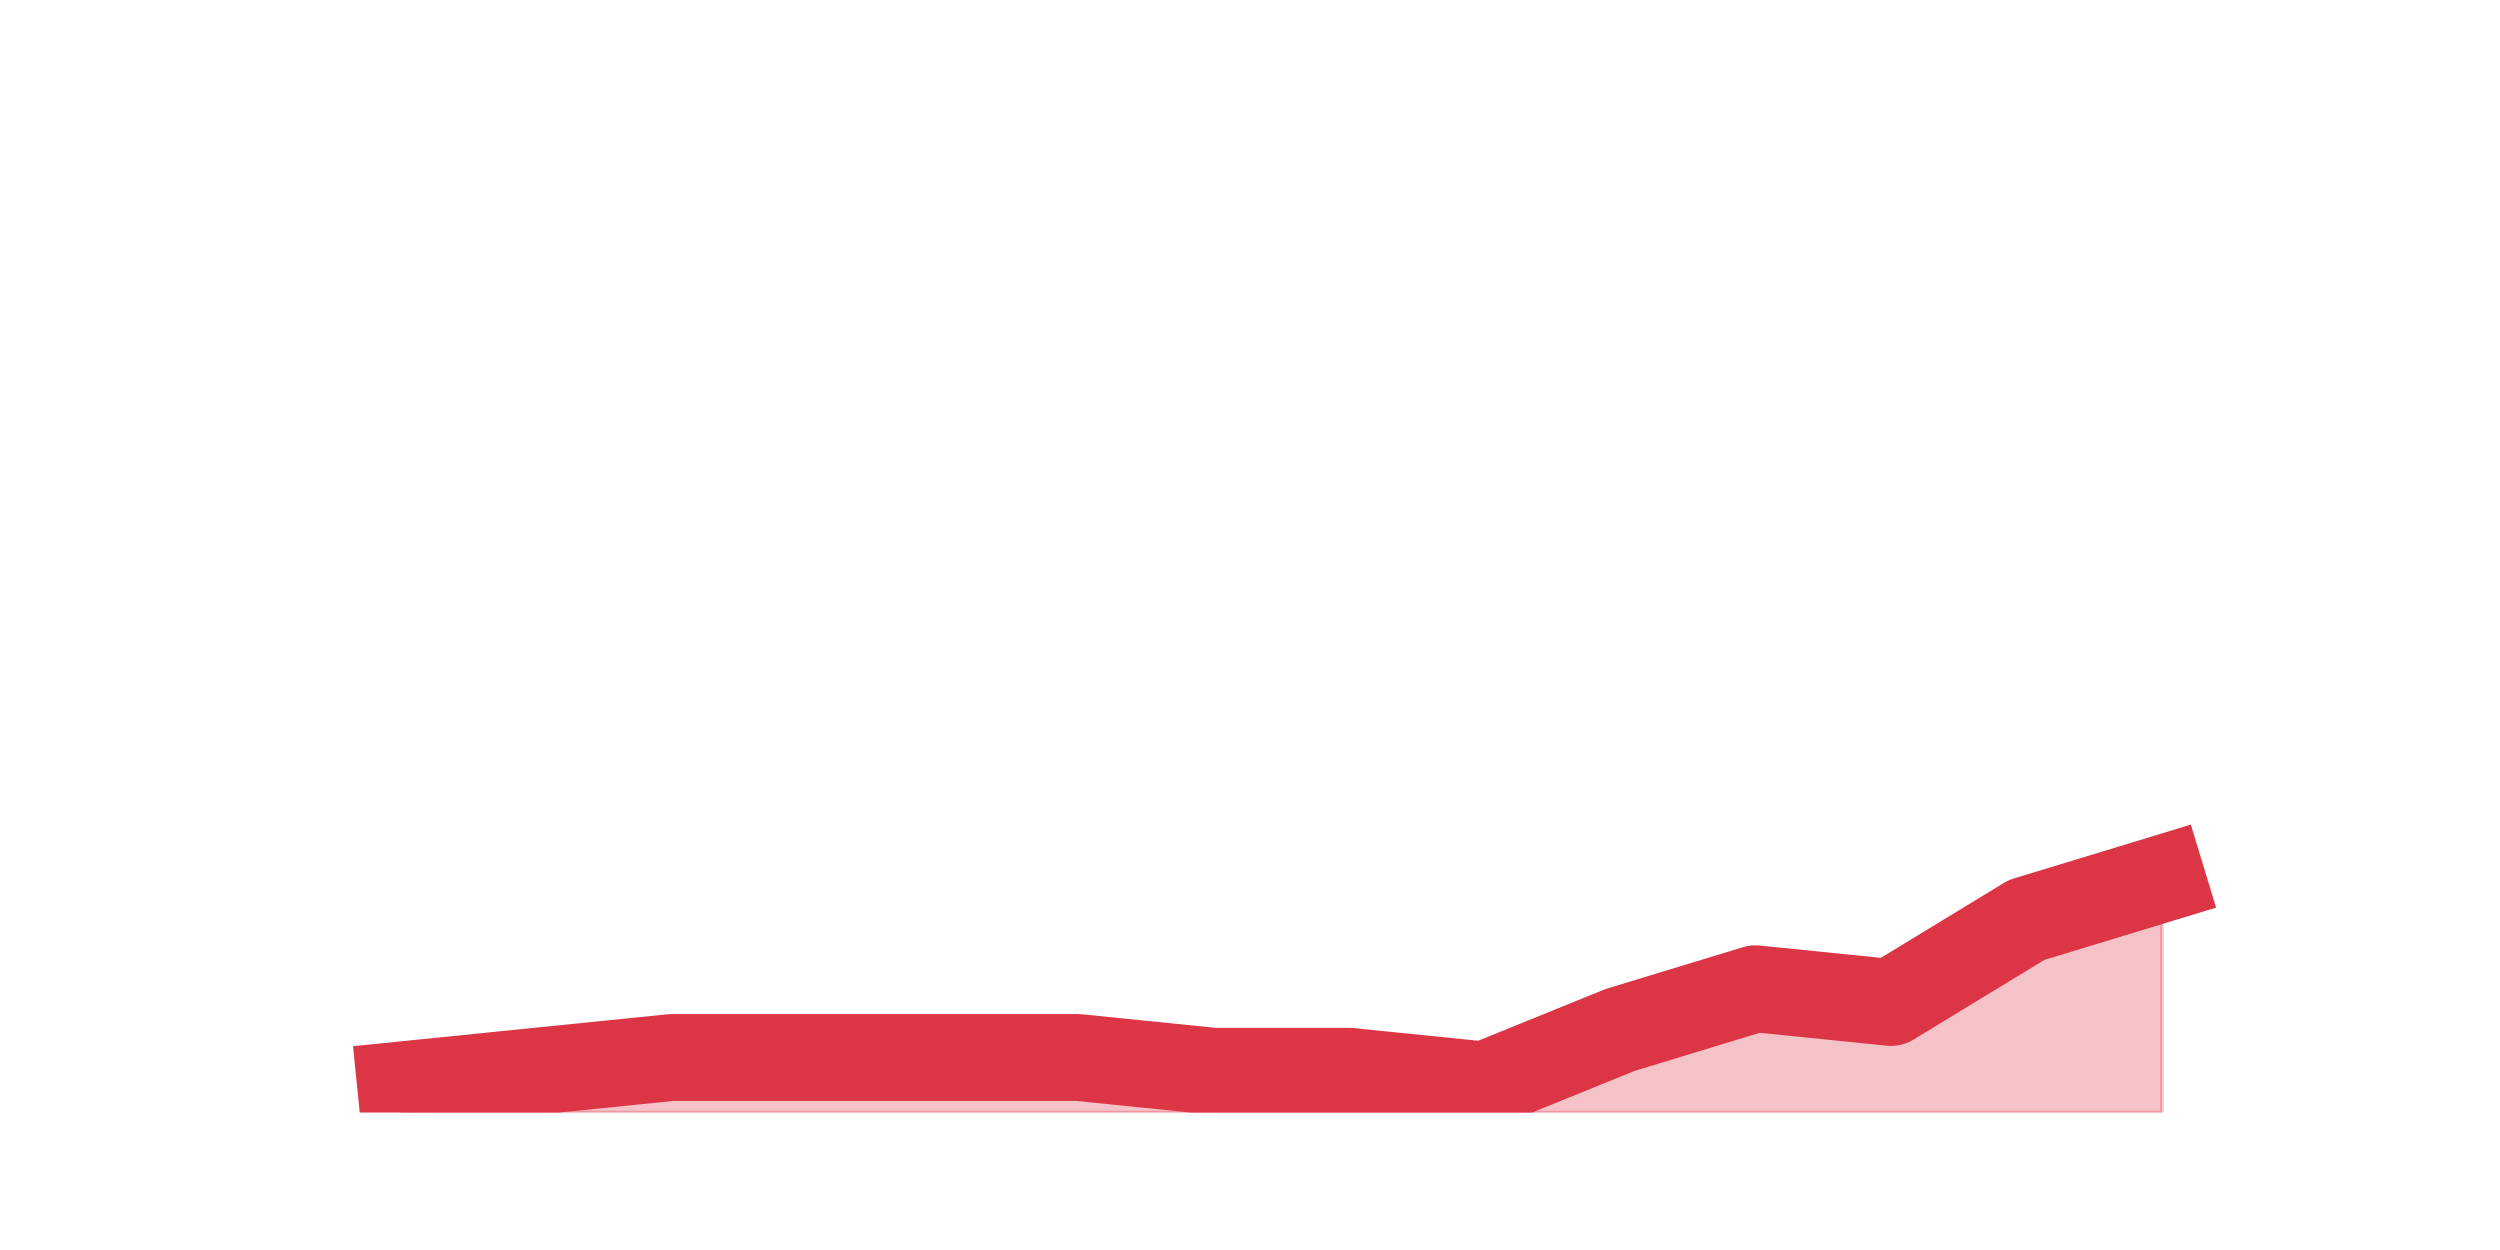<?xml version="1.0" encoding="utf-8" standalone="no"?>
<!DOCTYPE svg PUBLIC "-//W3C//DTD SVG 1.1//EN"
  "http://www.w3.org/Graphics/SVG/1.1/DTD/svg11.dtd">
<svg height="360pt" version="1.1" viewBox="0 0 720 360" width="720pt" xmlns="http://www.w3.org/2000/svg" xmlns:xlink="http://www.w3.org/1999/xlink">
 <defs>
  <style type="text/css">*{stroke-linecap:butt;stroke-linejoin:round;}</style>
 </defs>
 <g id="figure_1">
  <g id="patch_1">
   <path d="M 0 360 
L 720 360 
L 720 0 
L 0 0 
z
" style="fill:none;"/>
  </g>
  <g id="axes_1">
   <g id="matplotlib.axis_1"/>
   <g id="matplotlib.axis_2"/>
   <g id="PolyCollection_1">
    <defs>
     <path d="M 115.364 -47.52 
L 115.364 -39.6 
L 154.385 -39.6 
L 193.406 -39.6 
L 232.427 -39.6 
L 271.448 -39.6 
L 310.469 -39.6 
L 349.49 -39.6 
L 388.51 -39.6 
L 427.531 -39.6 
L 466.552 -39.6 
L 505.573 -39.6 
L 544.594 -39.6 
L 583.615 -39.6 
L 622.636 -39.6 
L 622.636 -106.92 
L 622.636 -106.92 
L 583.615 -95.04 
L 544.594 -71.28 
L 505.573 -75.24 
L 466.552 -63.36 
L 427.531 -47.52 
L 388.51 -51.48 
L 349.49 -51.48 
L 310.469 -55.44 
L 271.448 -55.44 
L 232.427 -55.44 
L 193.406 -55.44 
L 154.385 -51.48 
L 115.364 -47.52 
z
" id="mc39ffc7cae" style="stroke:#dc3545;stroke-opacity:0.3;"/>
    </defs>
    <g clip-path="url(#p0e2993b6fa)">
     <use style="fill:#dc3545;fill-opacity:0.3;stroke:#dc3545;stroke-opacity:0.3;" x="0" xlink:href="#mc39ffc7cae" y="360"/>
    </g>
   </g>
   <g id="line2d_1">
    <path clip-path="url(#p0e2993b6fa)" d="M 115.364 312.48 
L 154.385 308.52 
L 193.406 304.56 
L 232.427 304.56 
L 271.448 304.56 
L 310.469 304.56 
L 349.49 308.52 
L 388.51 308.52 
L 427.531 312.48 
L 466.552 296.64 
L 505.573 284.76 
L 544.594 288.72 
L 583.615 264.96 
L 622.636 253.08 
" style="fill:none;stroke:#dc3545;stroke-linecap:square;stroke-width:25;"/>
   </g>
  </g>
 </g>
 <defs>
  <clipPath id="p0e2993b6fa">
   <rect height="277.2" width="558" x="90" y="43.2"/>
  </clipPath>
 </defs>
</svg>
